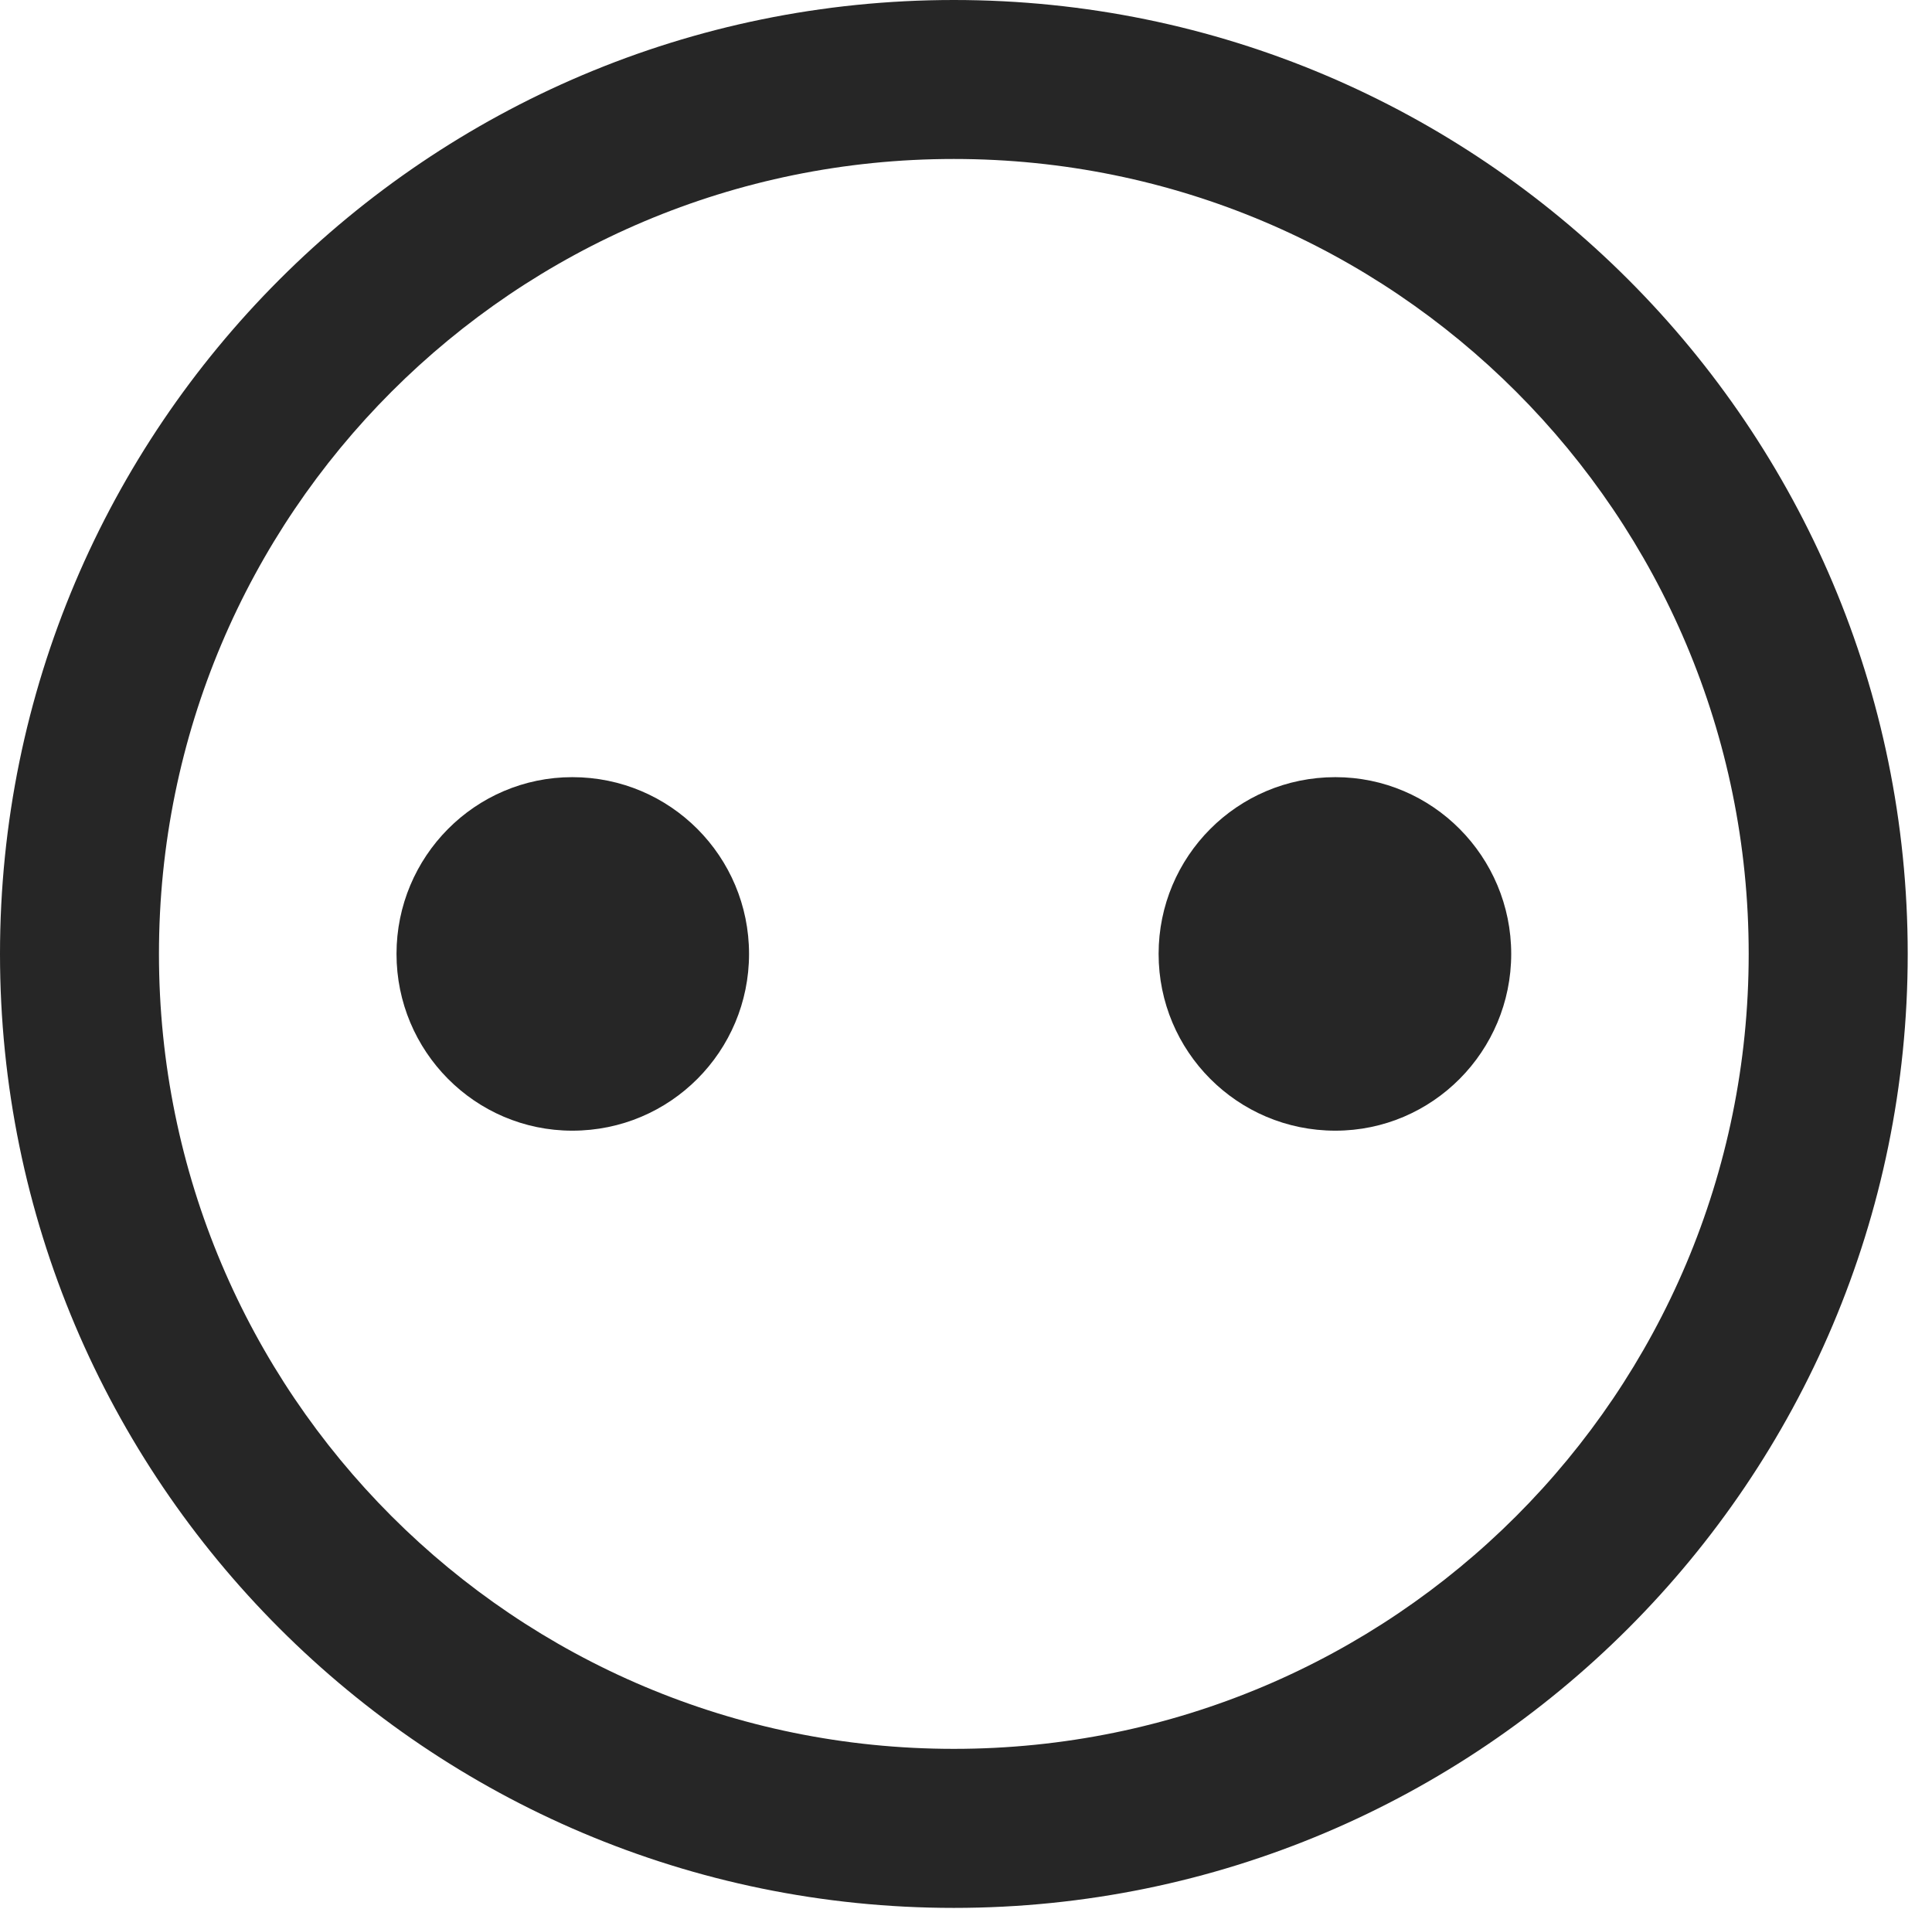 <?xml version="1.0" encoding="UTF-8"?>
<!--Generator: Apple Native CoreSVG 326-->
<!DOCTYPE svg
PUBLIC "-//W3C//DTD SVG 1.1//EN"
       "http://www.w3.org/Graphics/SVG/1.1/DTD/svg11.dtd">
<svg version="1.1" xmlns="http://www.w3.org/2000/svg" xmlns:xlink="http://www.w3.org/1999/xlink" viewBox="0 0 28.246 27.904">
 <g>
  <rect height="27.904" opacity="0" width="28.246" x="0" y="0"/>
  <path d="M13.945 27.891C21.643 27.891 27.891 21.643 27.891 13.945C27.891 6.248 21.643 0 13.945 0C6.248 0 0 6.248 0 13.945C0 21.643 6.248 27.891 13.945 27.891ZM13.945 25.566C7.52 25.566 2.324 20.371 2.324 13.945C2.324 7.52 7.52 2.324 13.945 2.324C20.371 2.324 25.566 7.52 25.566 13.945C25.566 20.371 20.371 25.566 13.945 25.566Z" fill="black" fill-opacity="0.85"/>
  <path d="M8.367 16.529C9.803 16.529 10.951 15.367 10.951 13.945C10.951 12.523 9.803 11.361 8.367 11.361C6.945 11.361 5.797 12.523 5.797 13.945C5.797 15.367 6.945 16.529 8.367 16.529ZM19.523 16.529C20.945 16.529 22.094 15.367 22.094 13.945C22.094 12.523 20.945 11.361 19.523 11.361C18.088 11.361 16.939 12.523 16.939 13.945C16.939 15.367 18.088 16.529 19.523 16.529Z" fill="black" fill-opacity="0.85"/>
 </g>
</svg>
